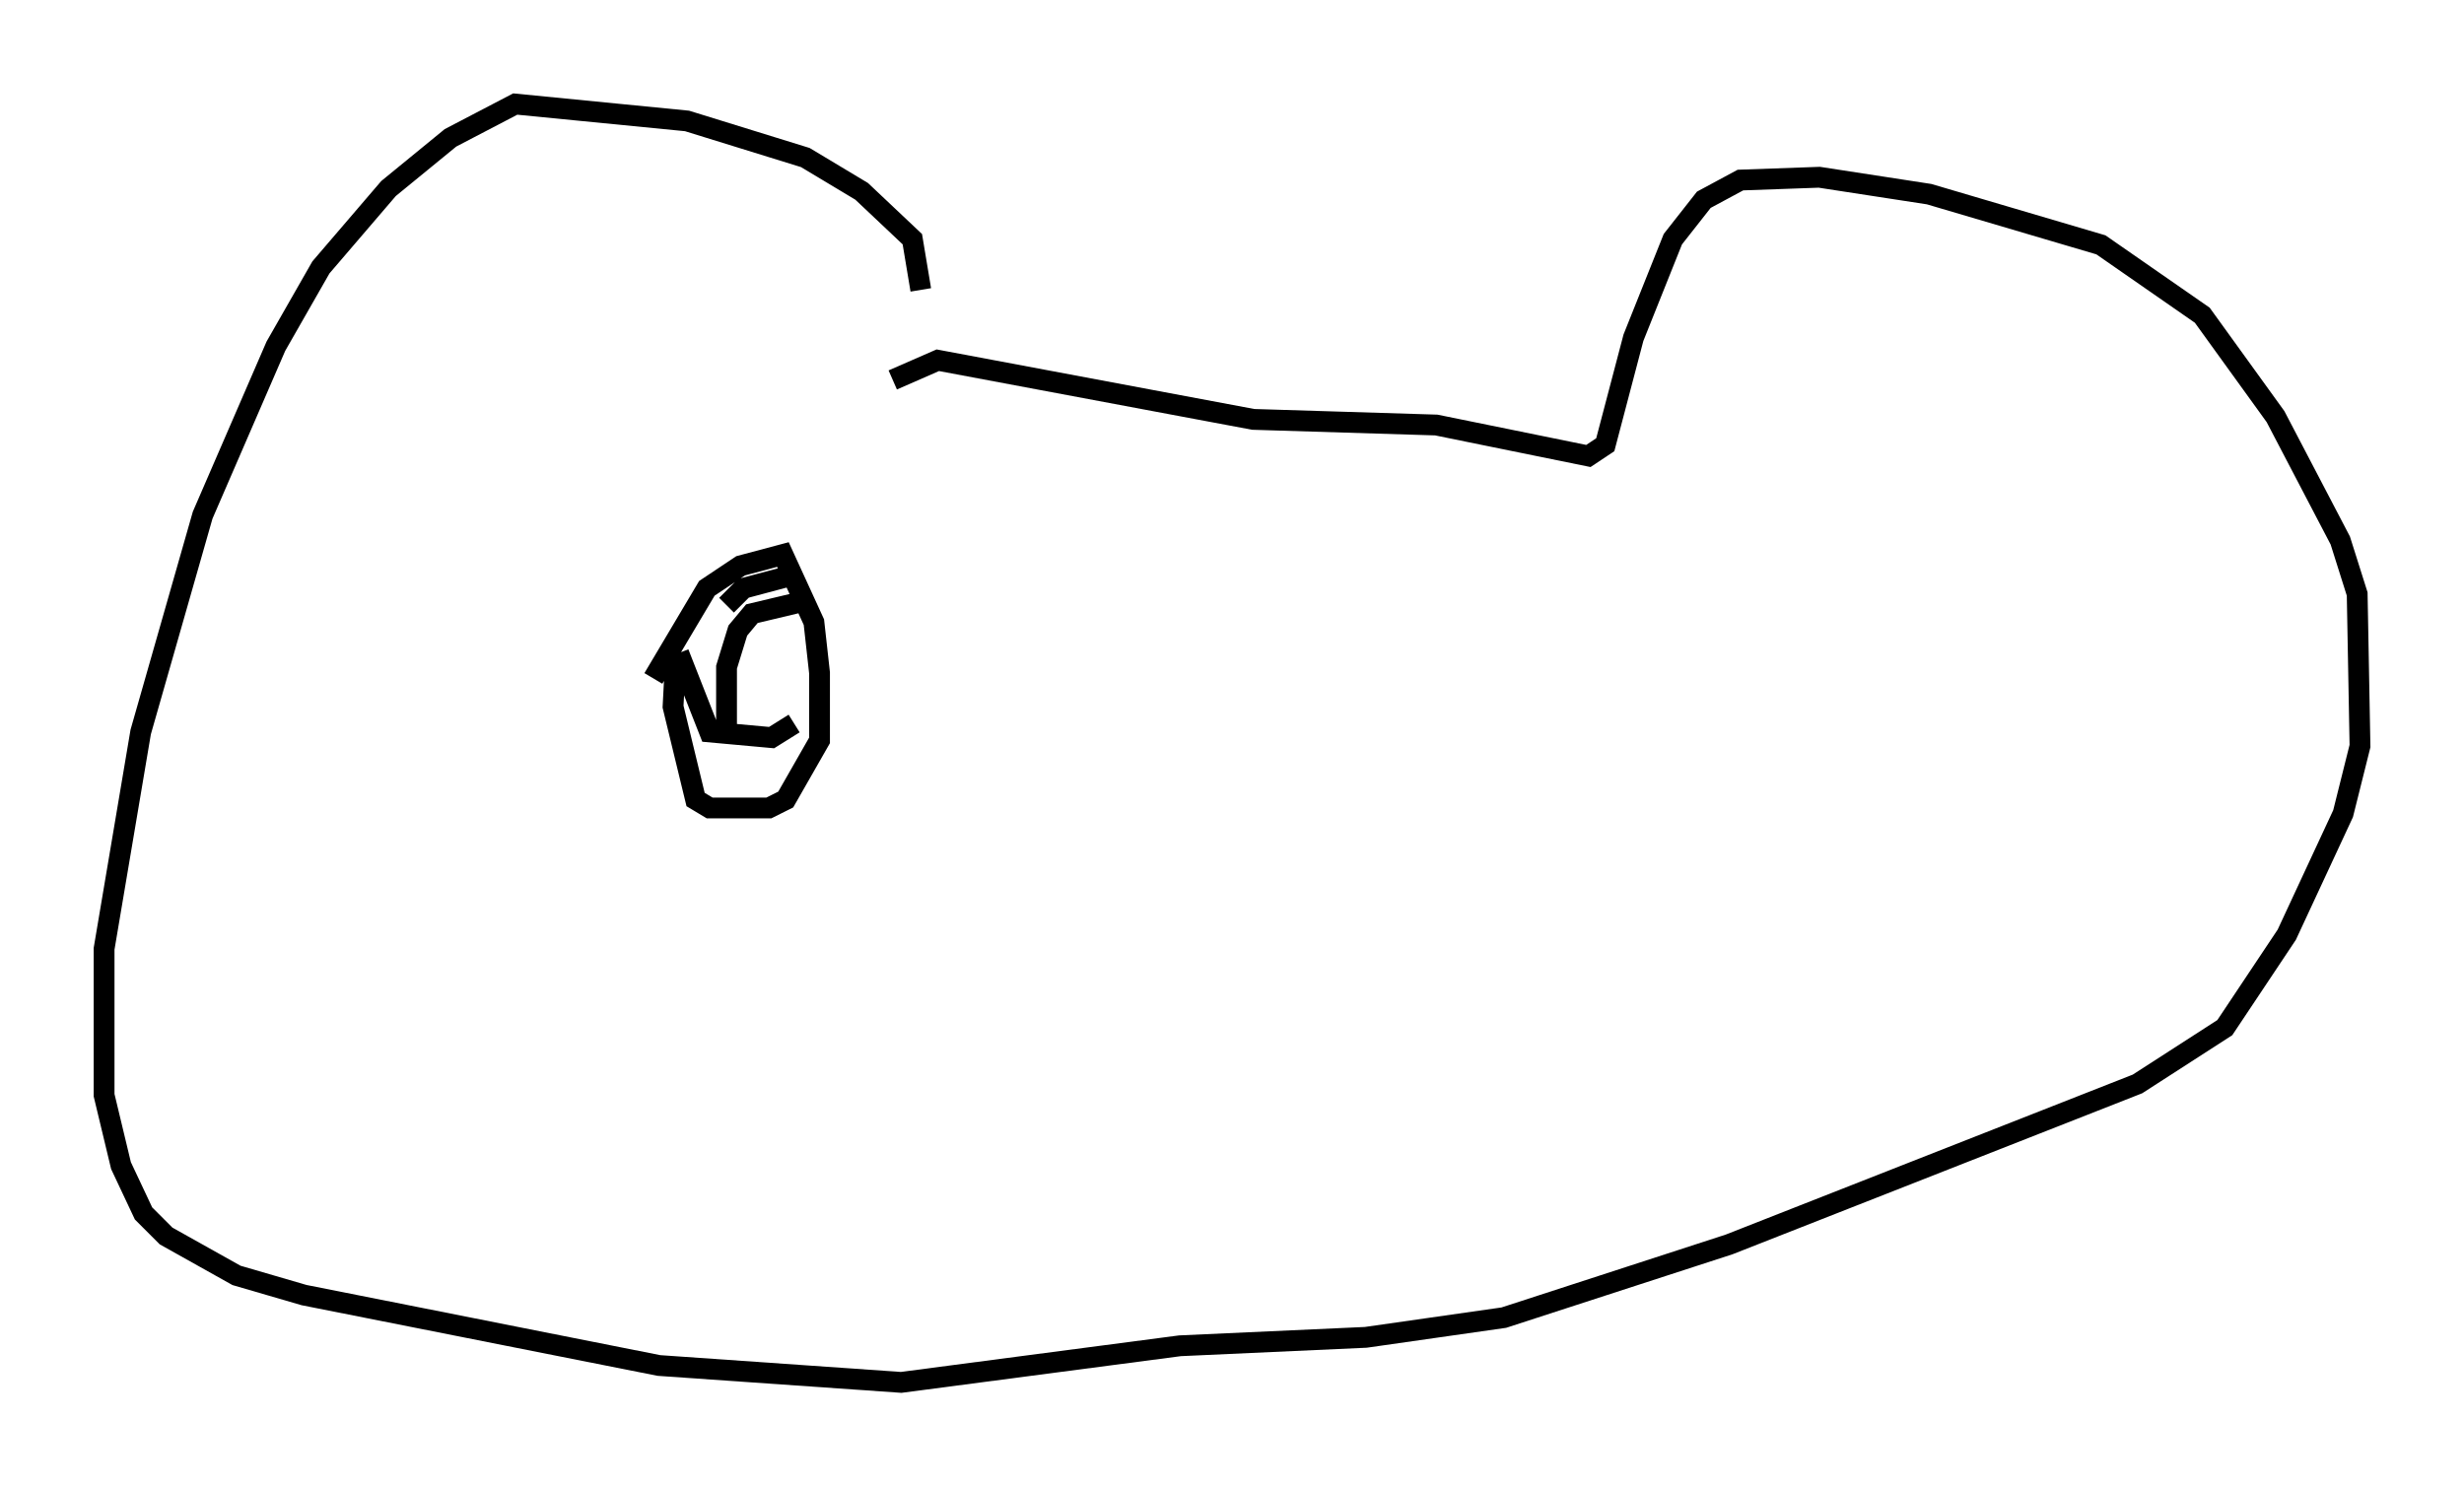 <?xml version="1.0" encoding="utf-8" ?>
<svg baseProfile="full" height="71.434" version="1.1" width="118.389" xmlns="http://www.w3.org/2000/svg" xmlns:ev="http://www.w3.org/2001/xml-events" xmlns:xlink="http://www.w3.org/1999/xlink"><defs /><rect fill="white" height="71.434" width="118.389" x="0" y="0" /><path d="M43.565, 18.802 m0.677, -4.871 l-0.406, -2.436 -2.436, -2.3 l-2.706, -1.624 -5.683, -1.759 l-8.254, -0.812 -3.112, 1.624 l-2.977, 2.436 -3.248, 3.789 l-2.165, 3.789 -3.518, 8.119 l-2.977, 10.419 -1.759, 10.419 l0.0, 7.036 0.812, 3.383 l1.083, 2.3 1.083, 1.083 l3.383, 1.894 3.248, 0.947 l17.05, 3.383 11.637, 0.812 l13.396, -1.759 8.931, -0.406 l6.631, -0.947 10.825, -3.518 l19.621, -7.713 4.195, -2.706 l2.977, -4.465 2.706, -5.819 l0.812, -3.248 -0.135, -7.307 l-0.812, -2.571 -3.112, -5.954 l-3.518, -4.871 -4.871, -3.383 l-8.254, -2.436 -5.277, -0.812 l-3.789, 0.135 -1.759, 0.947 l-1.488, 1.894 -1.894, 4.736 l-1.353, 5.142 -0.812, 0.541 l-7.307, -1.488 -8.796, -0.271 l-15.155, -2.842 -2.165, 0.947 m-11.502, 14.344 l2.571, -4.33 1.624, -1.083 l2.03, -0.541 1.488, 3.248 l0.271, 2.436 0.0, 3.248 l-1.624, 2.842 -0.812, 0.406 l-2.842, 0.0 -0.677, -0.406 l-1.083, -4.465 0.135, -2.571 m0.135, 0.0 l1.488, 3.789 2.977, 0.271 l1.083, -0.677 m-3.248, 0.135 l0.0, -2.842 0.541, -1.759 l0.677, -0.812 2.842, -0.677 m-1.218, -1.083 l-2.03, 0.541 -0.812, 0.812 " fill="none" stroke="black" stroke-width="1" /></svg>
